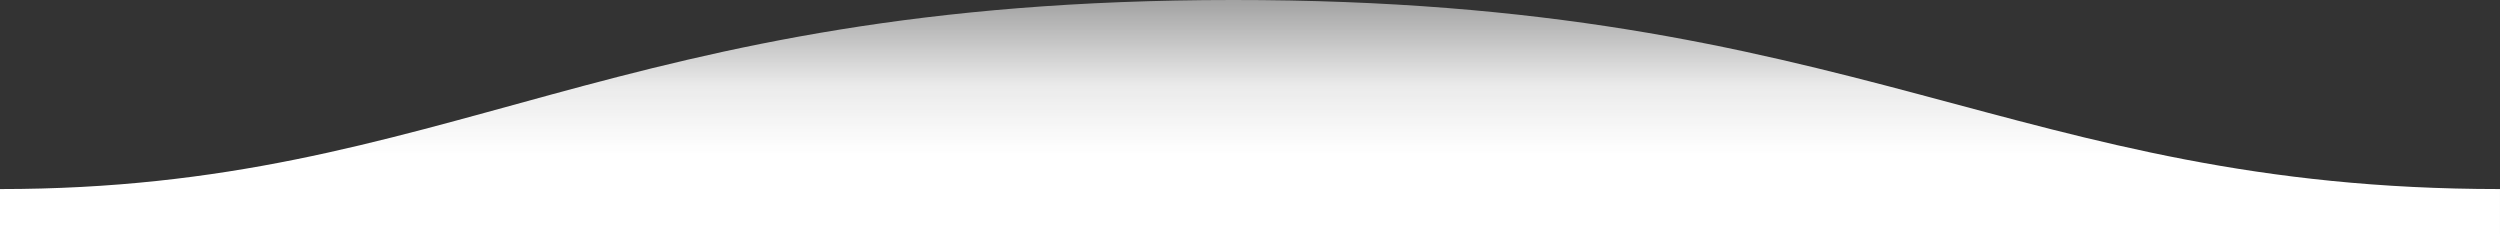 <svg xmlns="http://www.w3.org/2000/svg" width="1600" height="150"><rect width="100%" height="100%" fill="#333333" stroke="none"/><defs><linearGradient id="a" x1="50%" x2="50%" y1="-10.959%" y2="100%"><stop offset="0%" stop-color="#fff" stop-opacity=".4"/><stop offset="35%" stop-color="#fff" stop-opacity=".9"/><stop offset="55%" stop-color="#fff"/></linearGradient></defs><path fill="url(#a)" fill-rule="evenodd" d="M.005 121C311 121 409.898-.25 811 0c400 0 500 121 789 121v77H0s.005-48 .005-77z" transform="matrix(-1 0 0 1 1600 0)"/></svg>
